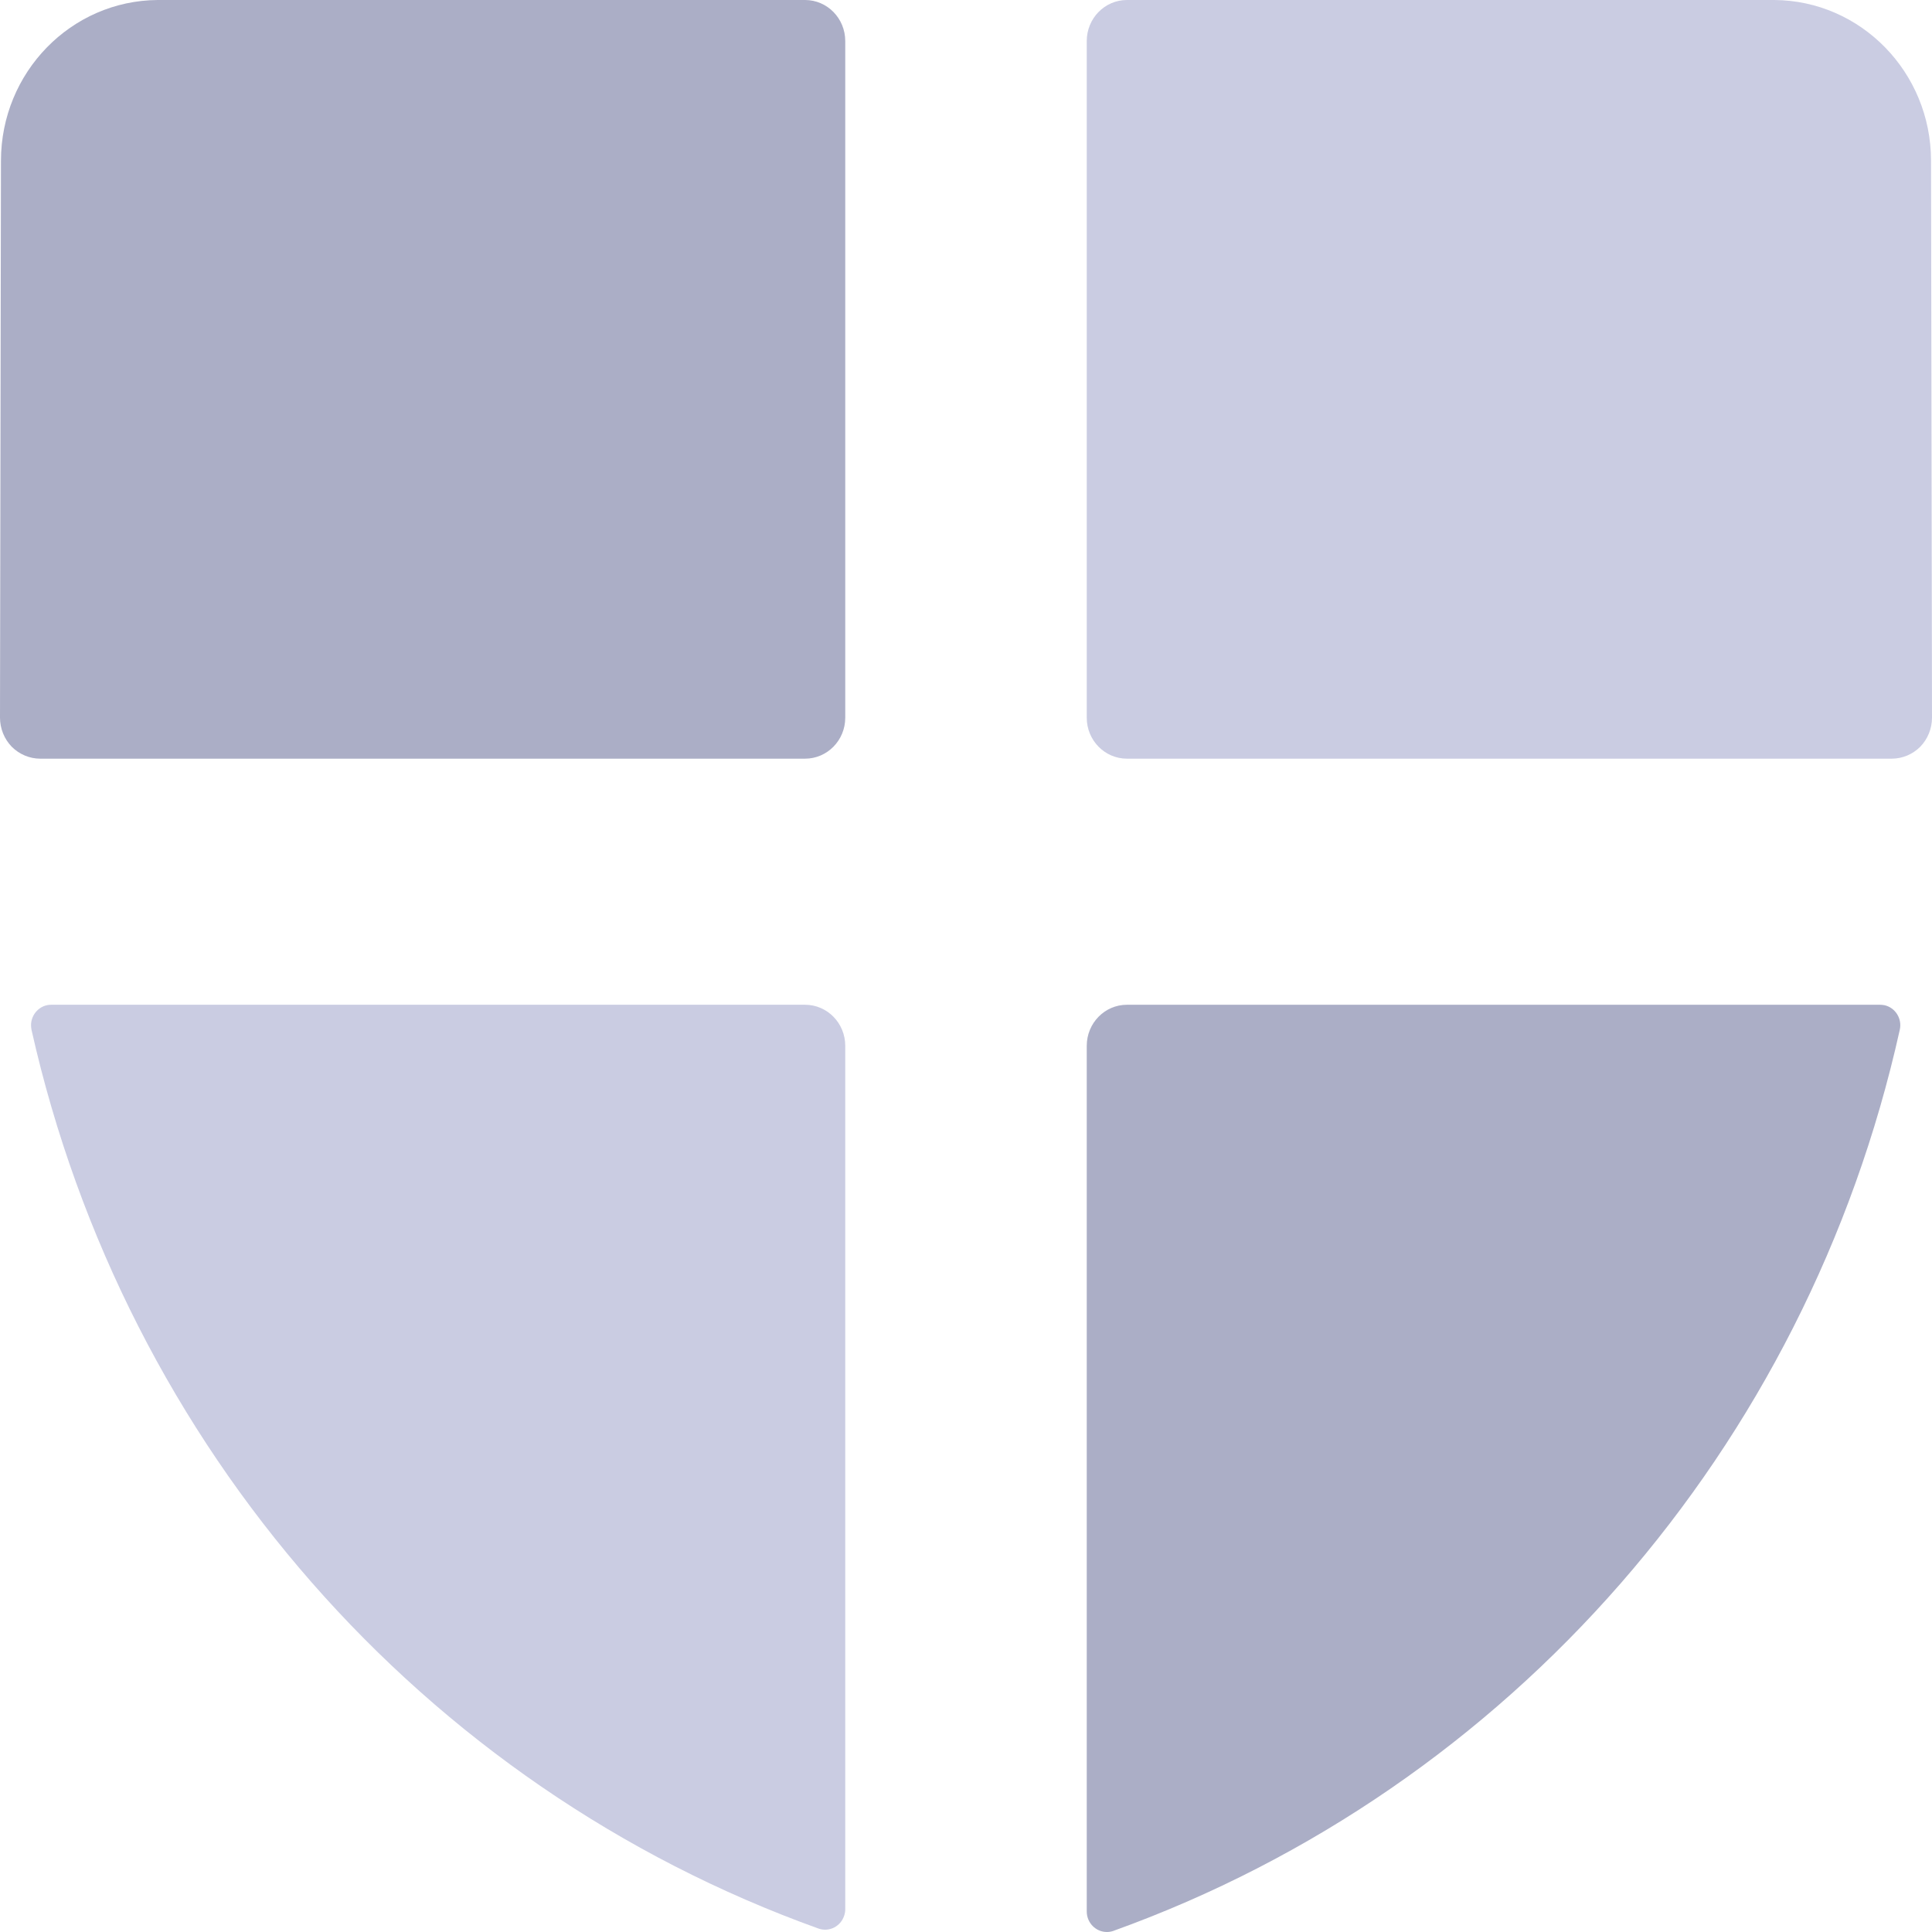 <svg width="16" height="16" viewBox="0 0 16 16" fill="none" xmlns="http://www.w3.org/2000/svg">
<path d="M6.667 1.50553e-08H1.306L1.306 1.54903e-08C0.588 0.005 0.009 0.599 0.008 1.33L5.32384e-07 5.943L5.37183e-07 5.943C-0 6.033 0.035 6.12 0.097 6.184C0.16 6.247 0.245 6.283 0.333 6.283H6.667C6.851 6.283 7 6.131 7 5.944V0.34C7 0.152 6.851 0 6.667 0V1.50553e-08Z" fill="#ABAEC6"/>
<path d="M6.667 8.321H0.423V8.321C0.331 8.321 0.257 8.398 0.257 8.491C0.257 8.504 0.259 8.517 0.261 8.529L0.261 8.529C1.038 11.985 3.498 14.794 6.78 15.972C6.867 16.002 6.962 15.954 6.991 15.865C6.997 15.848 7 15.829 7 15.811V8.661C7 8.473 6.851 8.321 6.667 8.321L6.667 8.321Z" fill="#CACCE2"/>
<path d="M15.571 8.321H9.333C9.149 8.321 9 8.473 9 8.661V15.83L9 15.83C9 15.924 9.075 16 9.167 16C9.185 16 9.203 15.997 9.22 15.991L9.22 15.991C12.505 14.809 14.964 11.991 15.733 8.529V8.529C15.754 8.438 15.698 8.346 15.608 8.325C15.596 8.323 15.583 8.321 15.571 8.321L15.571 8.321Z" fill="#ABAEC6"/>
<path d="M15.992 1.33C15.991 0.599 15.412 0.005 14.694 0H9.333C9.149 8.19937e-09 9 0.152 9 0.34V5.944C9 6.131 9.149 6.283 9.333 6.283H15.667C15.755 6.283 15.84 6.247 15.903 6.184C15.965 6.12 16 6.033 16 5.943L15.992 1.33Z" fill="#CACCE2"/>
</svg>
